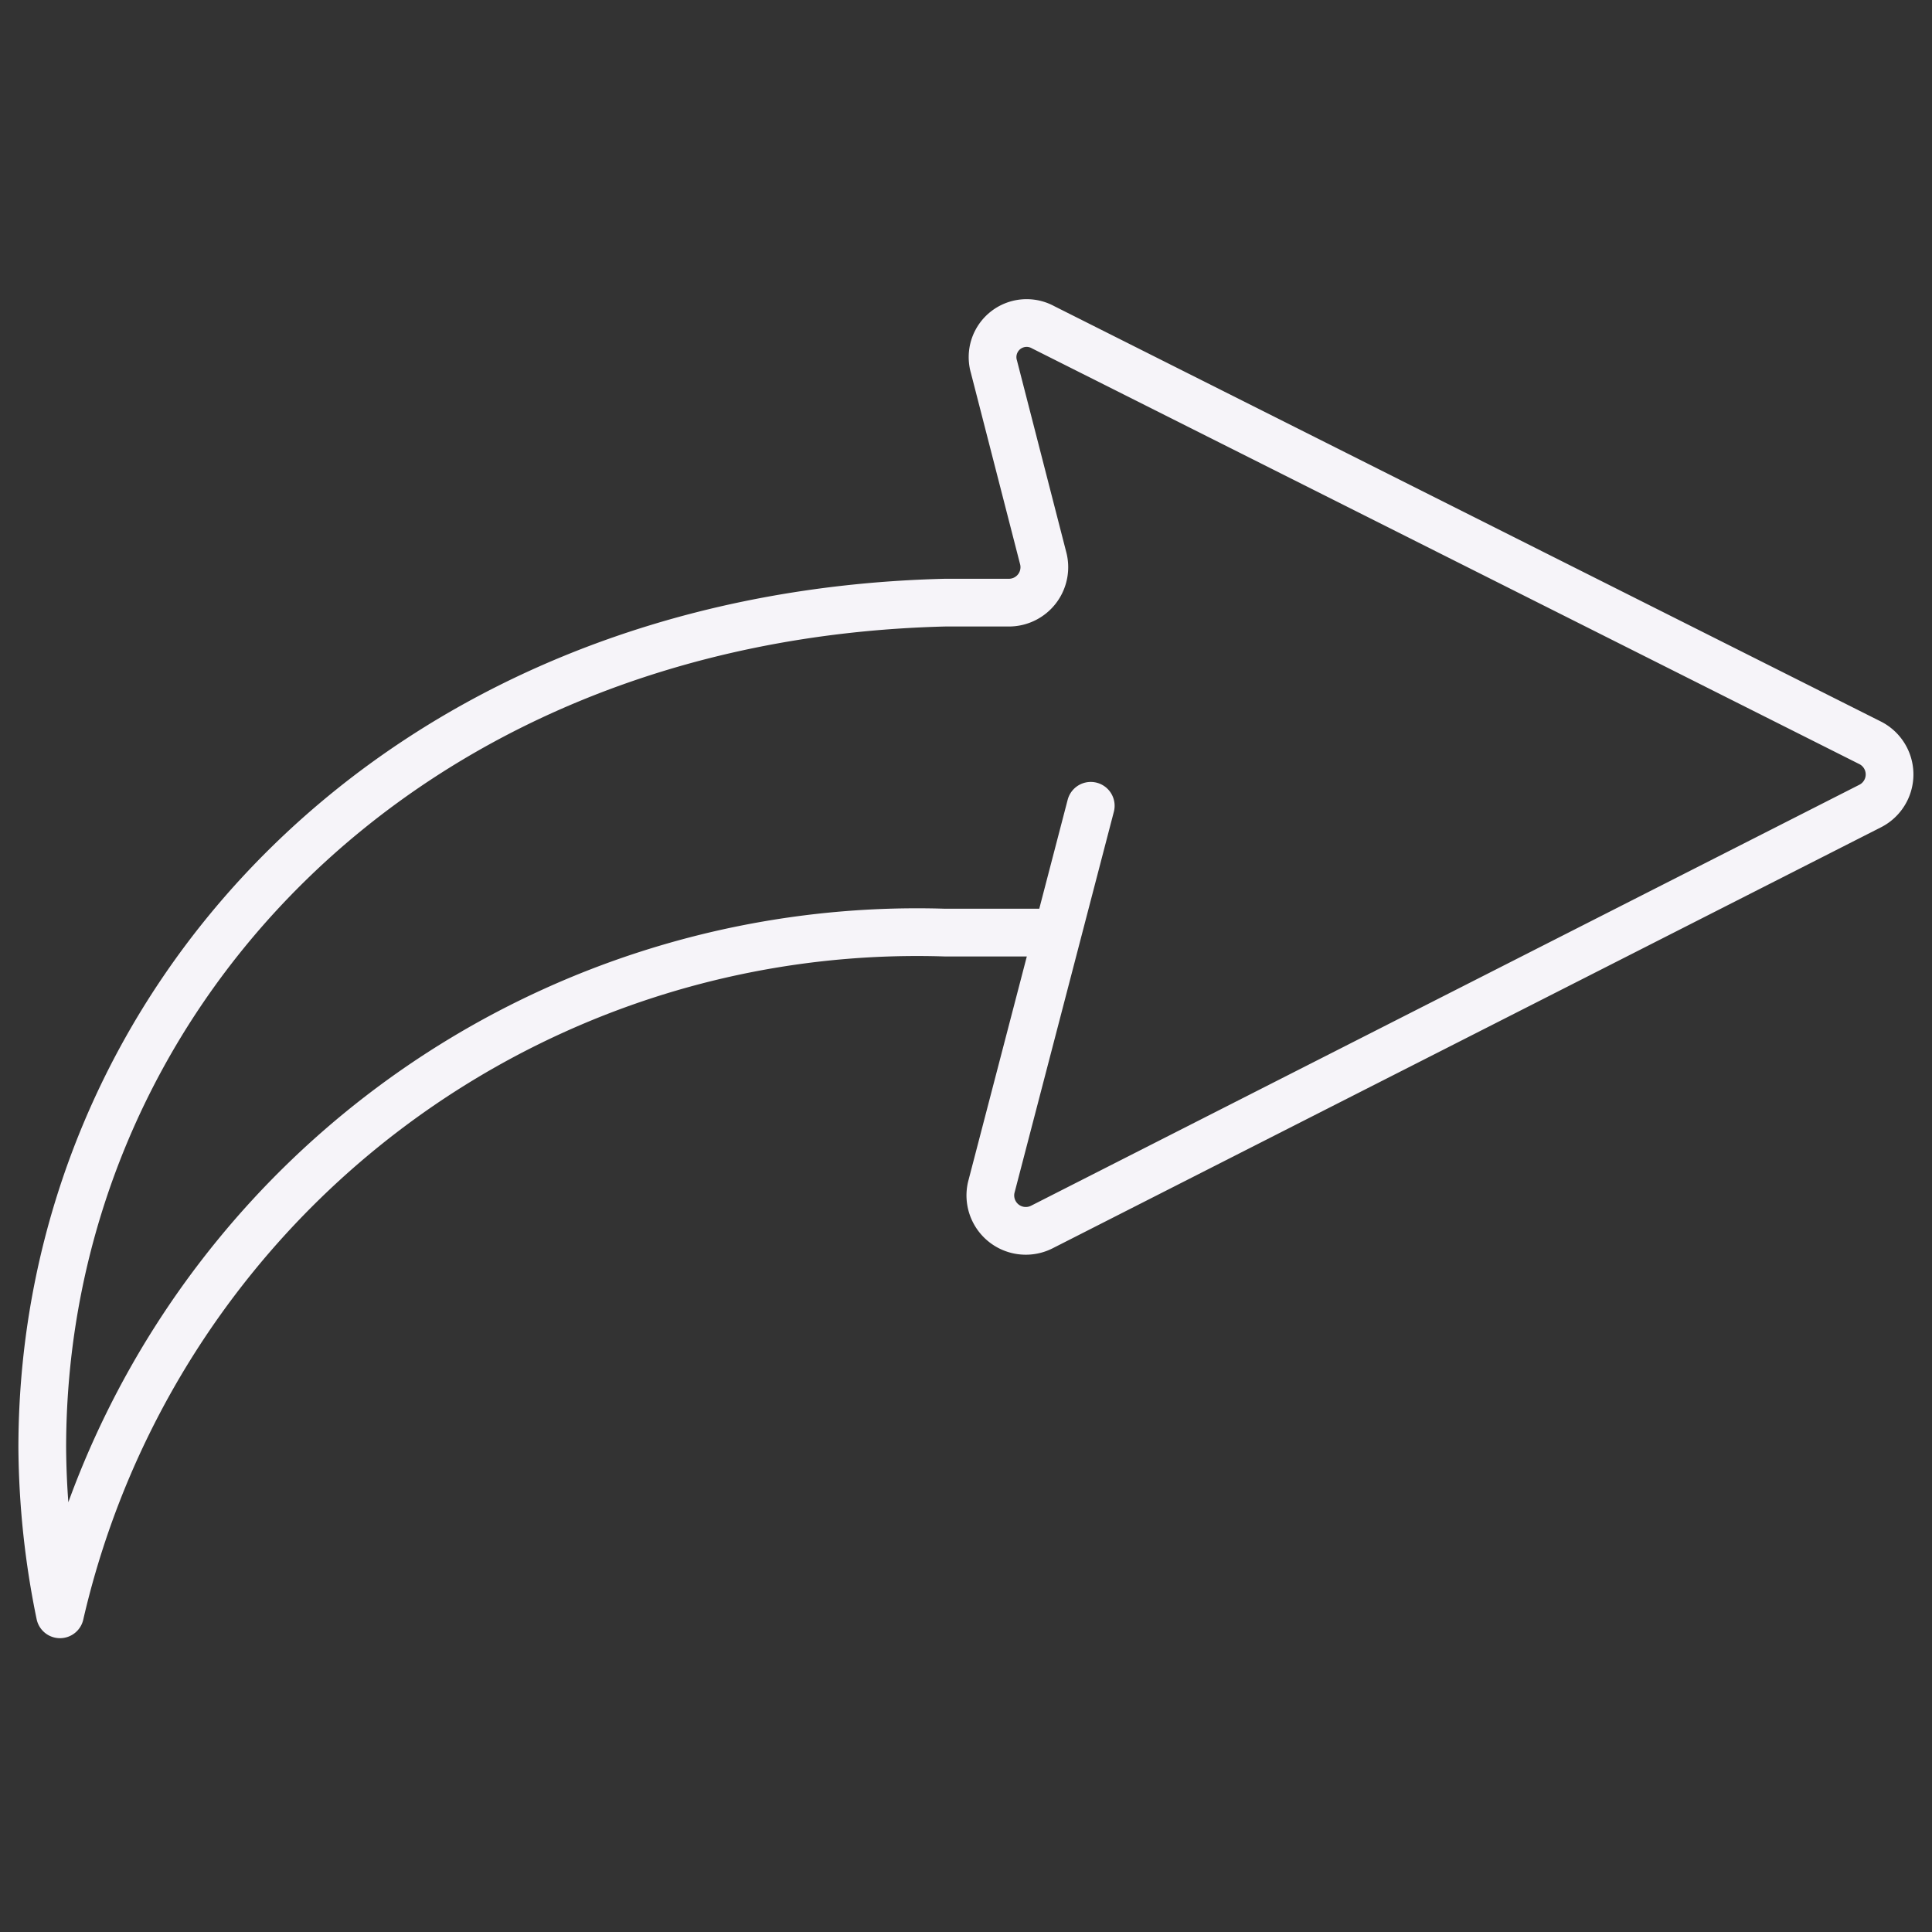 <svg id="Layer_1" data-name="Layer 1" xmlns="http://www.w3.org/2000/svg" viewBox="0 0 14.17 14.17"><rect x="0" y="0" width="14.17" height="14.17" fill="#333333" stroke="none"/><defs><style>.cls-1{fill:none;stroke:#f6f4f9;stroke-linecap:round;stroke-linejoin:round;stroke-width:0.35px;}</style></defs><path class="cls-1" d="M7.66,6.84H6.93a6.45,6.45,0,0,0-6.49,5,6.24,6.24,0,0,1-.13-1.22c0-3.25,2.6-6.1,6.62-6.2H7.4a.26.26,0,0,0,.25-.33L7.29,2.69a.25.25,0,0,1,.36-.29l6.07,3.05a.26.26,0,0,1,0,.46L7.64,9a.26.26,0,0,1-.37-.29L8,5.91"/></svg>
